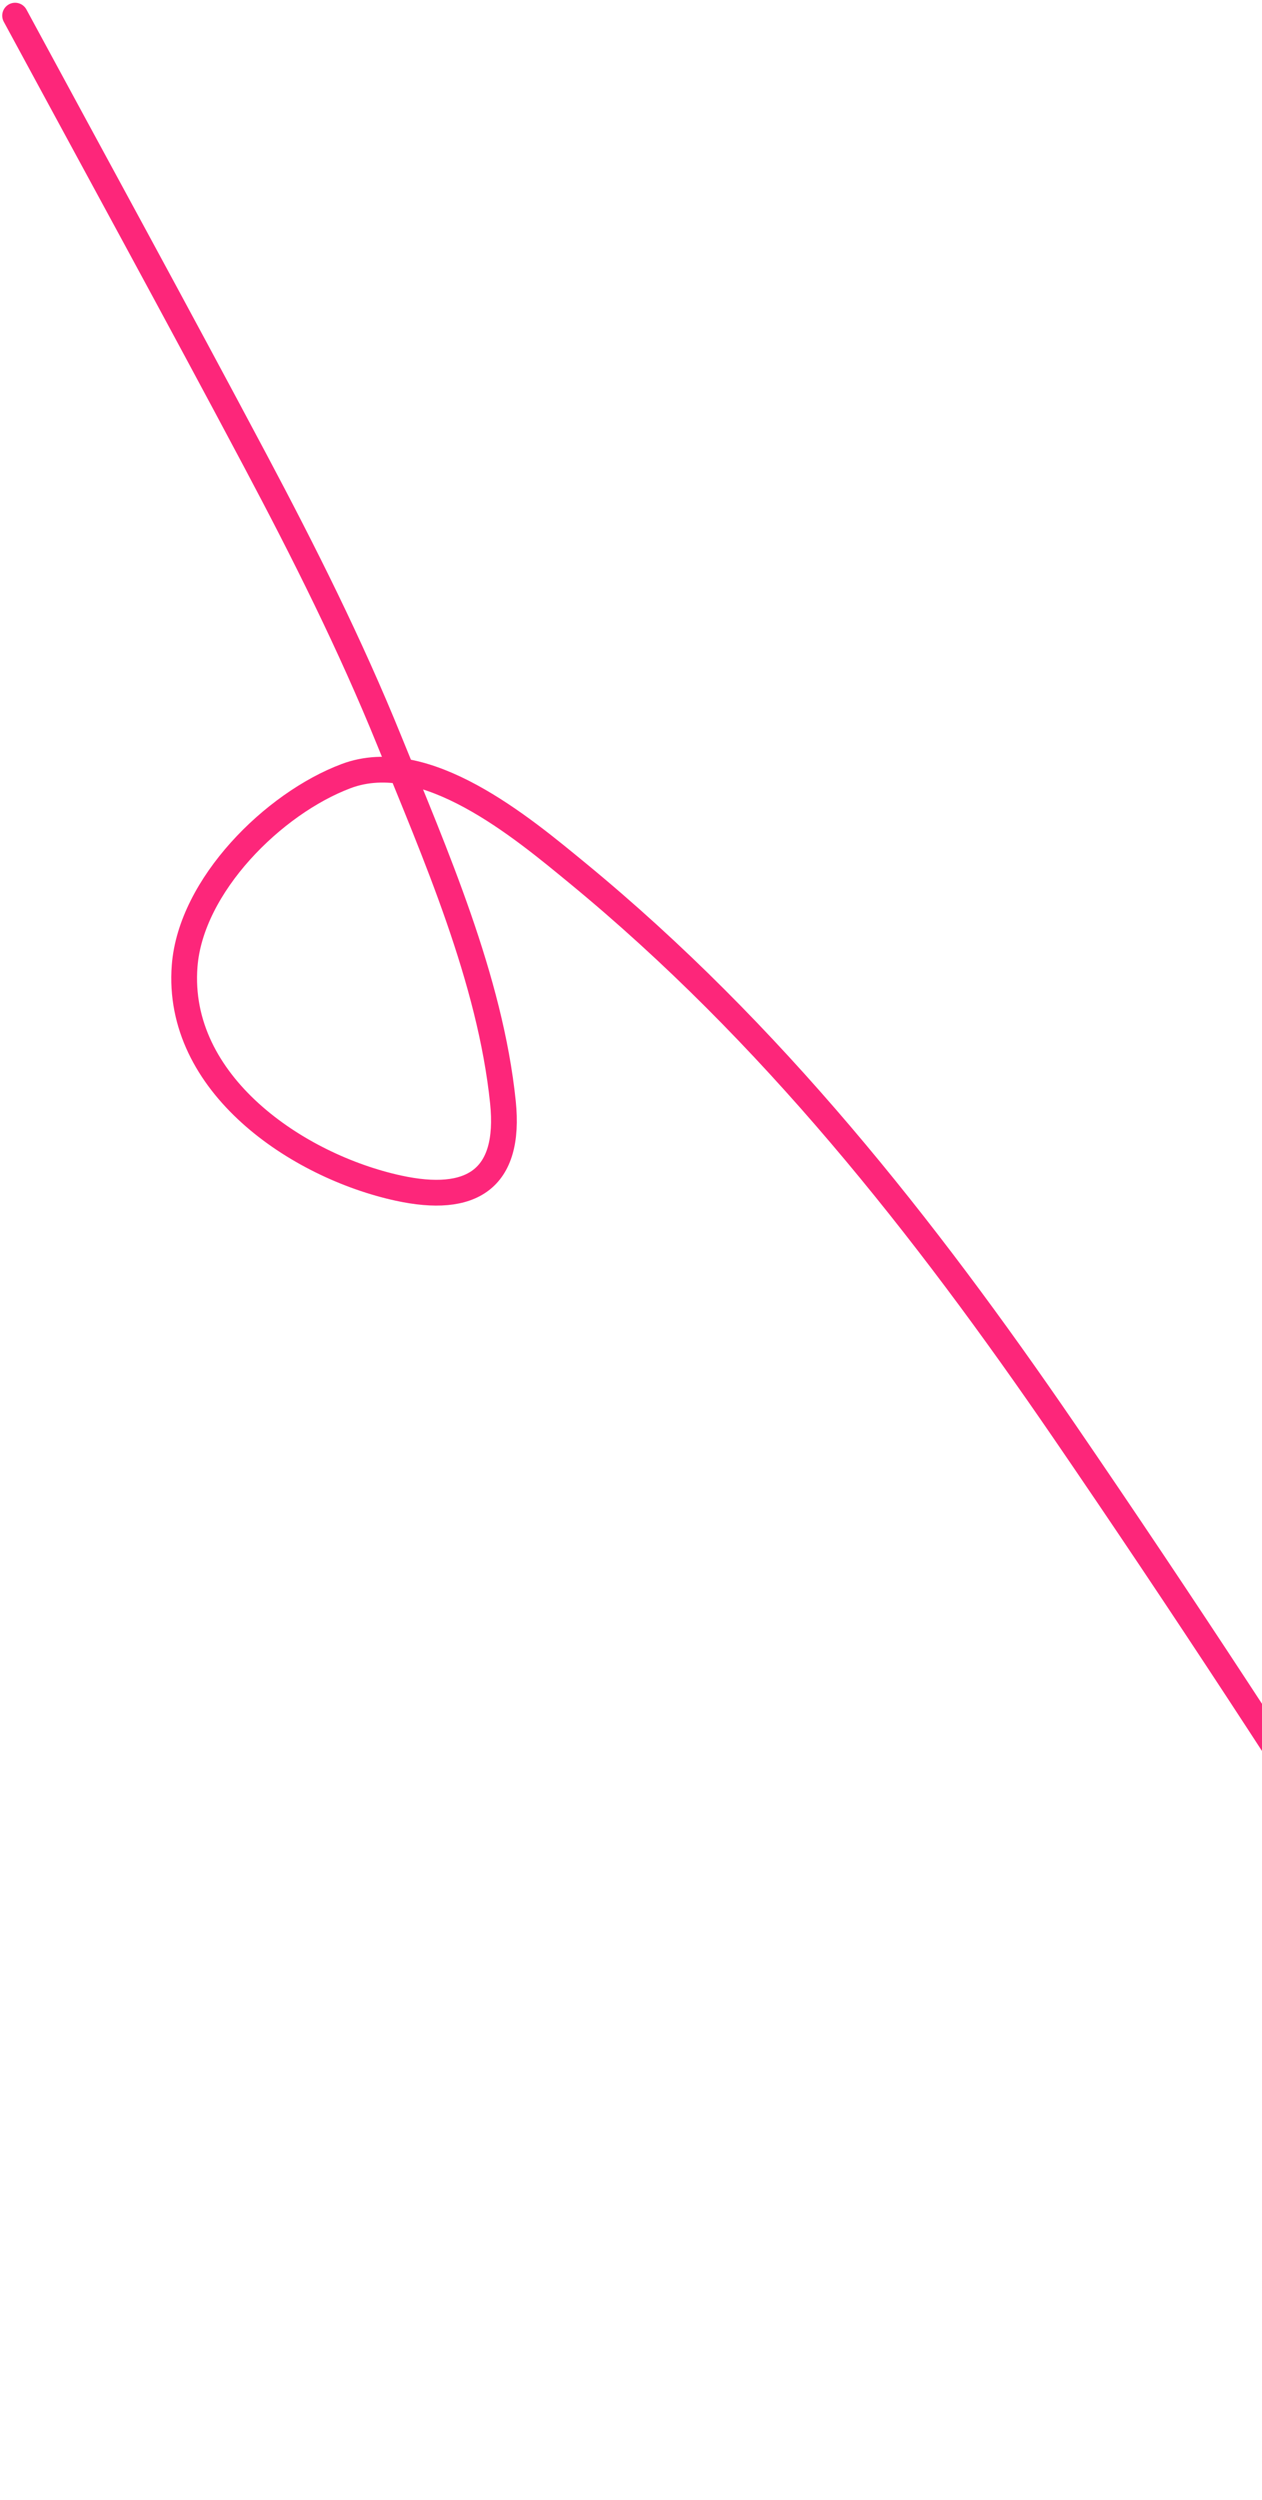 <svg width="392" height="776" viewBox="0 0 392 776" fill="none" xmlns="http://www.w3.org/2000/svg">
<path d="M4.69 4.854C29.598 50.886 54.741 96.798 79.313 143.01C94.438 171.456 108.799 200.059 120.926 229.943C135.198 265.113 152.275 303.897 156.22 342.132C158.702 366.181 146.33 373.691 123.803 368.805C92.42 361.997 54.51 336.542 57.354 299.81C59.285 274.873 84.905 249.385 107.53 240.897C132.163 231.656 162.124 256.836 179.442 271.07C239.417 320.362 286.946 380.553 330.559 444.199C403.747 551.005 471.771 660.432 538.53 771.318" stroke="#FD267A" stroke-width="8" stroke-linecap="round"/>
</svg>
